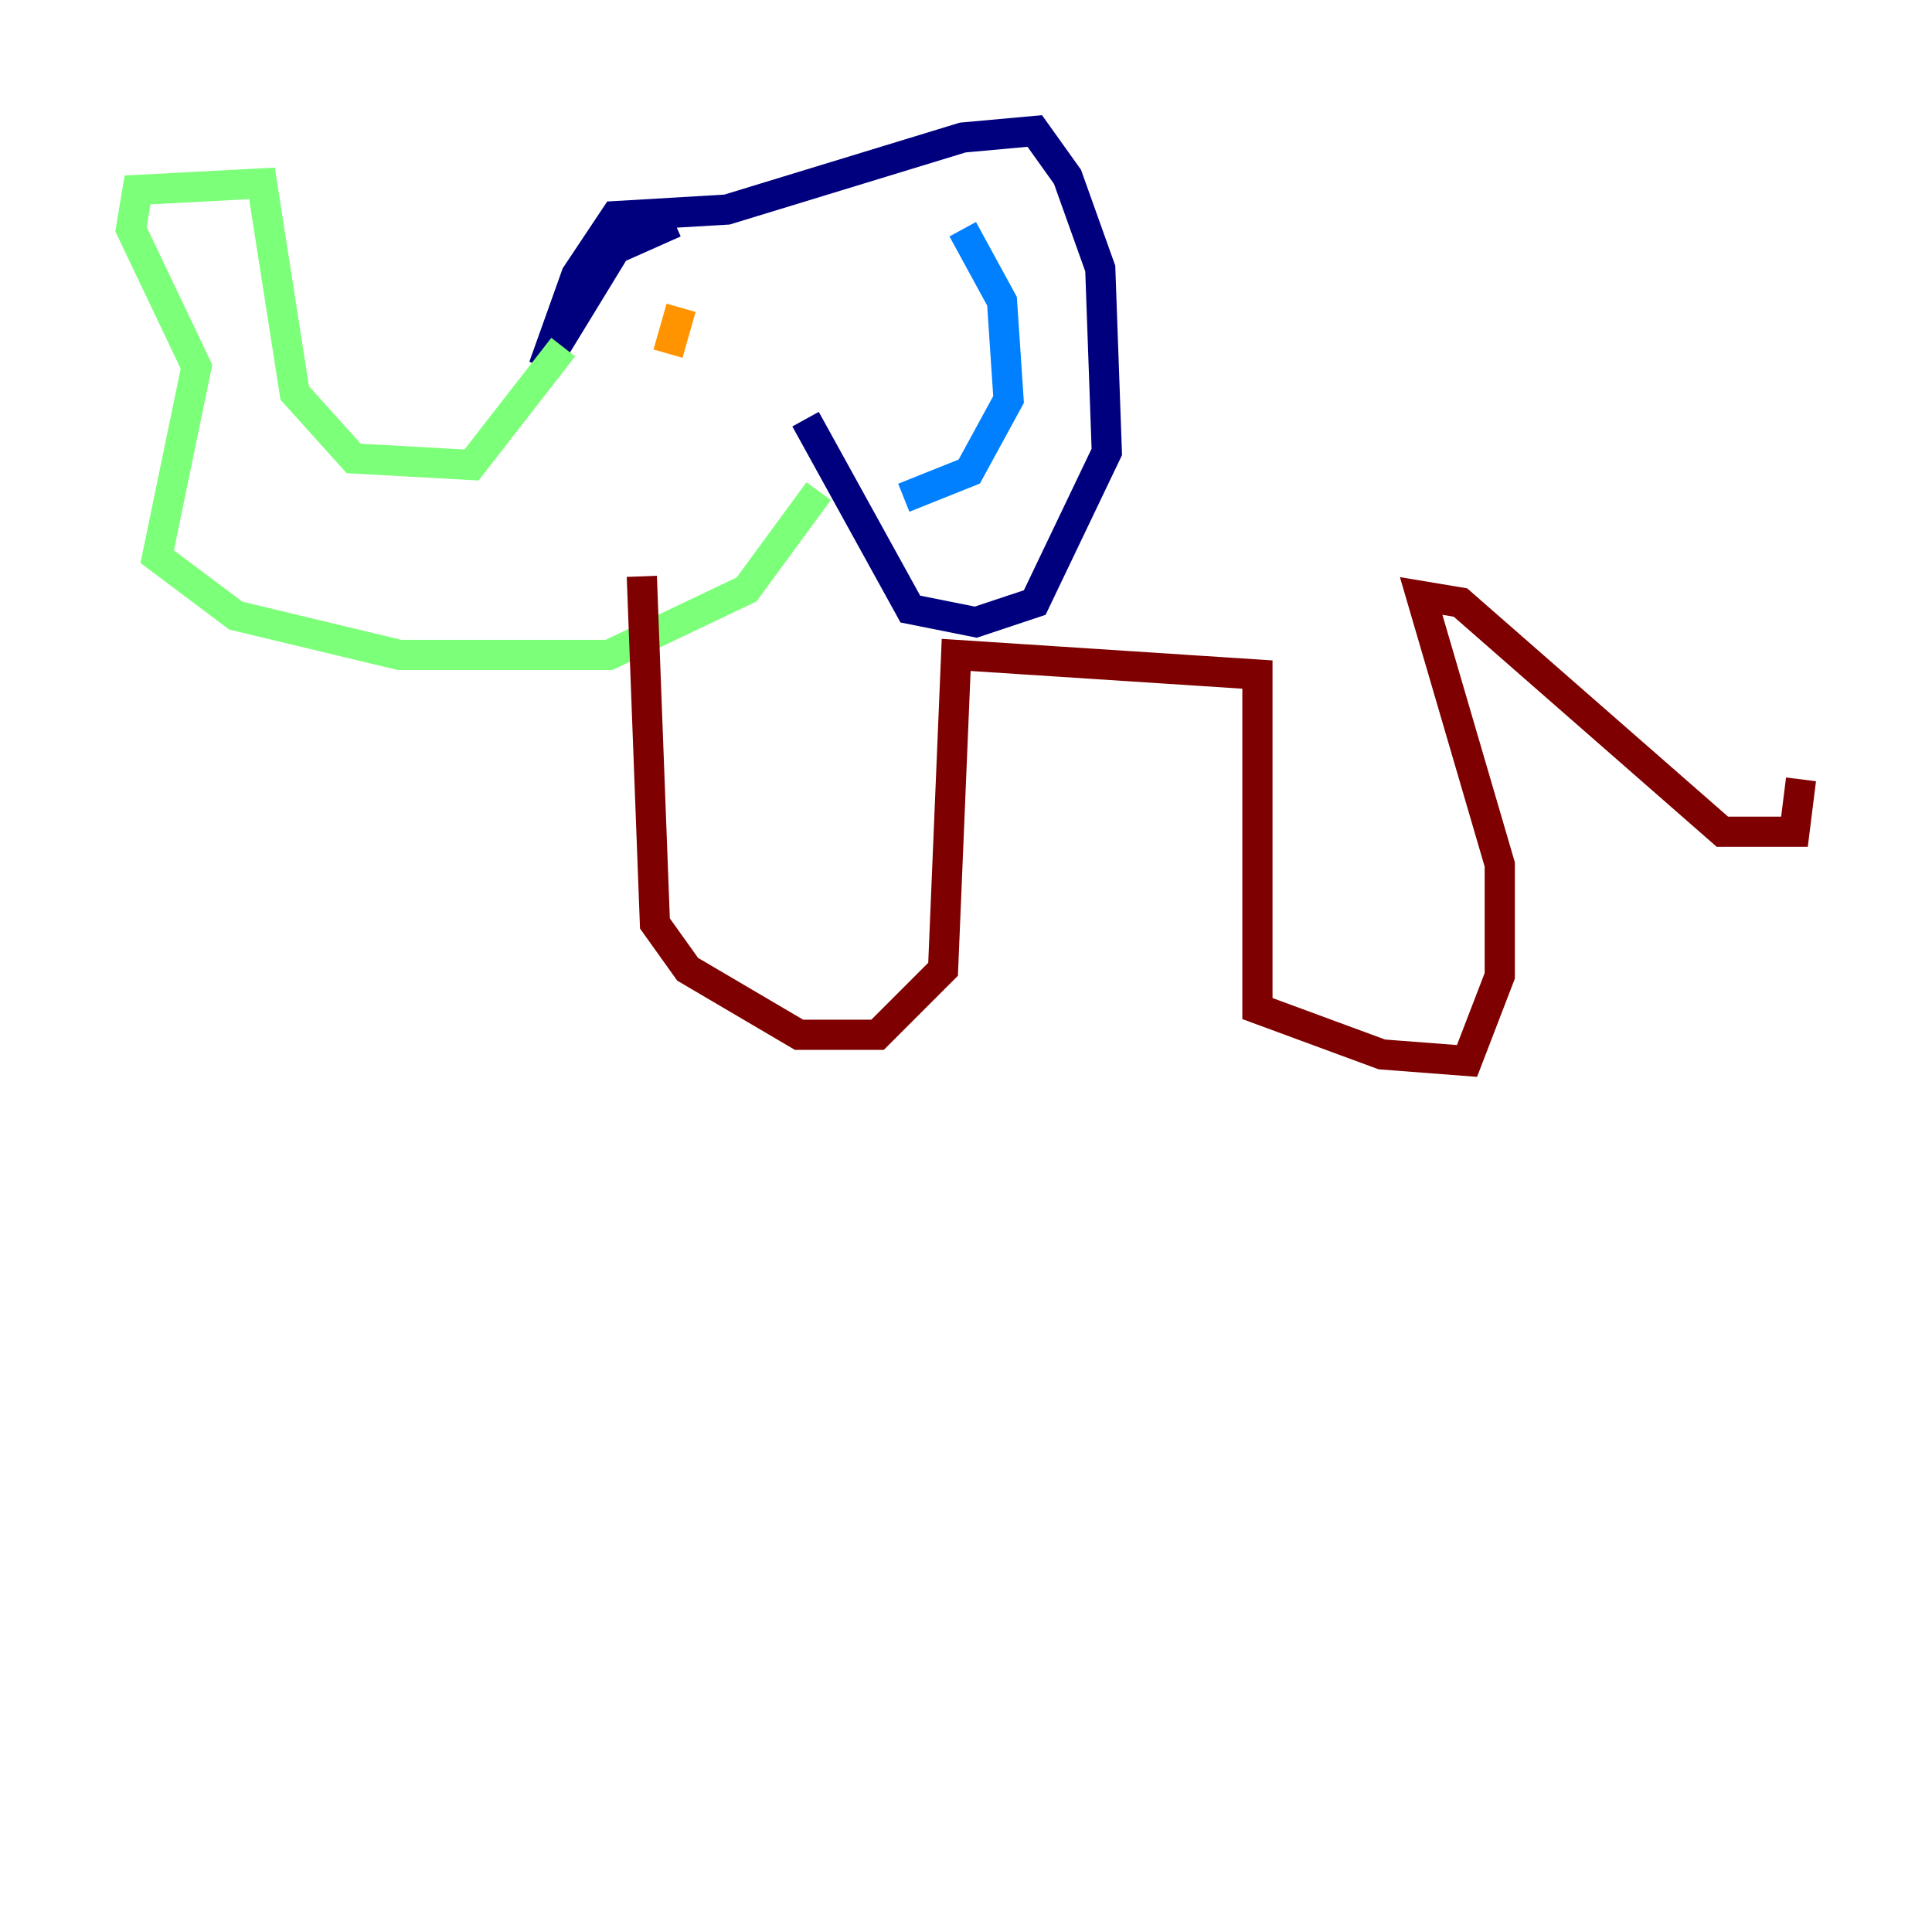 <?xml version="1.0" encoding="utf-8" ?>
<svg baseProfile="tiny" height="128" version="1.2" viewBox="0,0,128,128" width="128" xmlns="http://www.w3.org/2000/svg" xmlns:ev="http://www.w3.org/2001/xml-events" xmlns:xlink="http://www.w3.org/1999/xlink"><defs /><polyline fill="none" points="44.691,14.752 40.786,16.488 36.014,24.298 38.183,18.224 40.786,14.319 48.163,13.885 63.783,9.112 68.556,8.678 70.725,11.715 72.895,17.79 73.329,29.939 68.556,39.919 64.651,41.22 60.312,40.352 53.37,27.77" stroke="#00007f" stroke-width="2" /><polyline fill="none" points="63.783,15.186 66.386,19.959 66.82,26.468 64.217,31.241 59.878,32.976" stroke="#0080ff" stroke-width="2" /><polyline fill="none" points="37.315,22.997 31.241,30.807 23.43,30.373 19.525,26.034 17.356,12.149 9.112,12.583 8.678,15.186 13.017,24.298 10.414,36.881 15.62,40.786 26.468,43.39 40.352,43.39 49.464,39.051 54.237,32.542" stroke="#7cff79" stroke-width="2" /><polyline fill="none" points="45.125,20.393 44.258,23.43" stroke="#ff9400" stroke-width="2" /><polyline fill="none" points="42.522,38.183 43.39,61.18 45.559,64.217 52.936,68.556 58.142,68.556 62.481,64.217 63.349,43.39 83.308,44.691 83.308,66.82 91.552,69.858 97.193,70.291 99.363,64.651 99.363,57.275 94.156,39.485 96.759,39.919 114.115,55.105 118.888,55.105 119.322,51.634" stroke="#7f0000" stroke-width="2" /></svg>